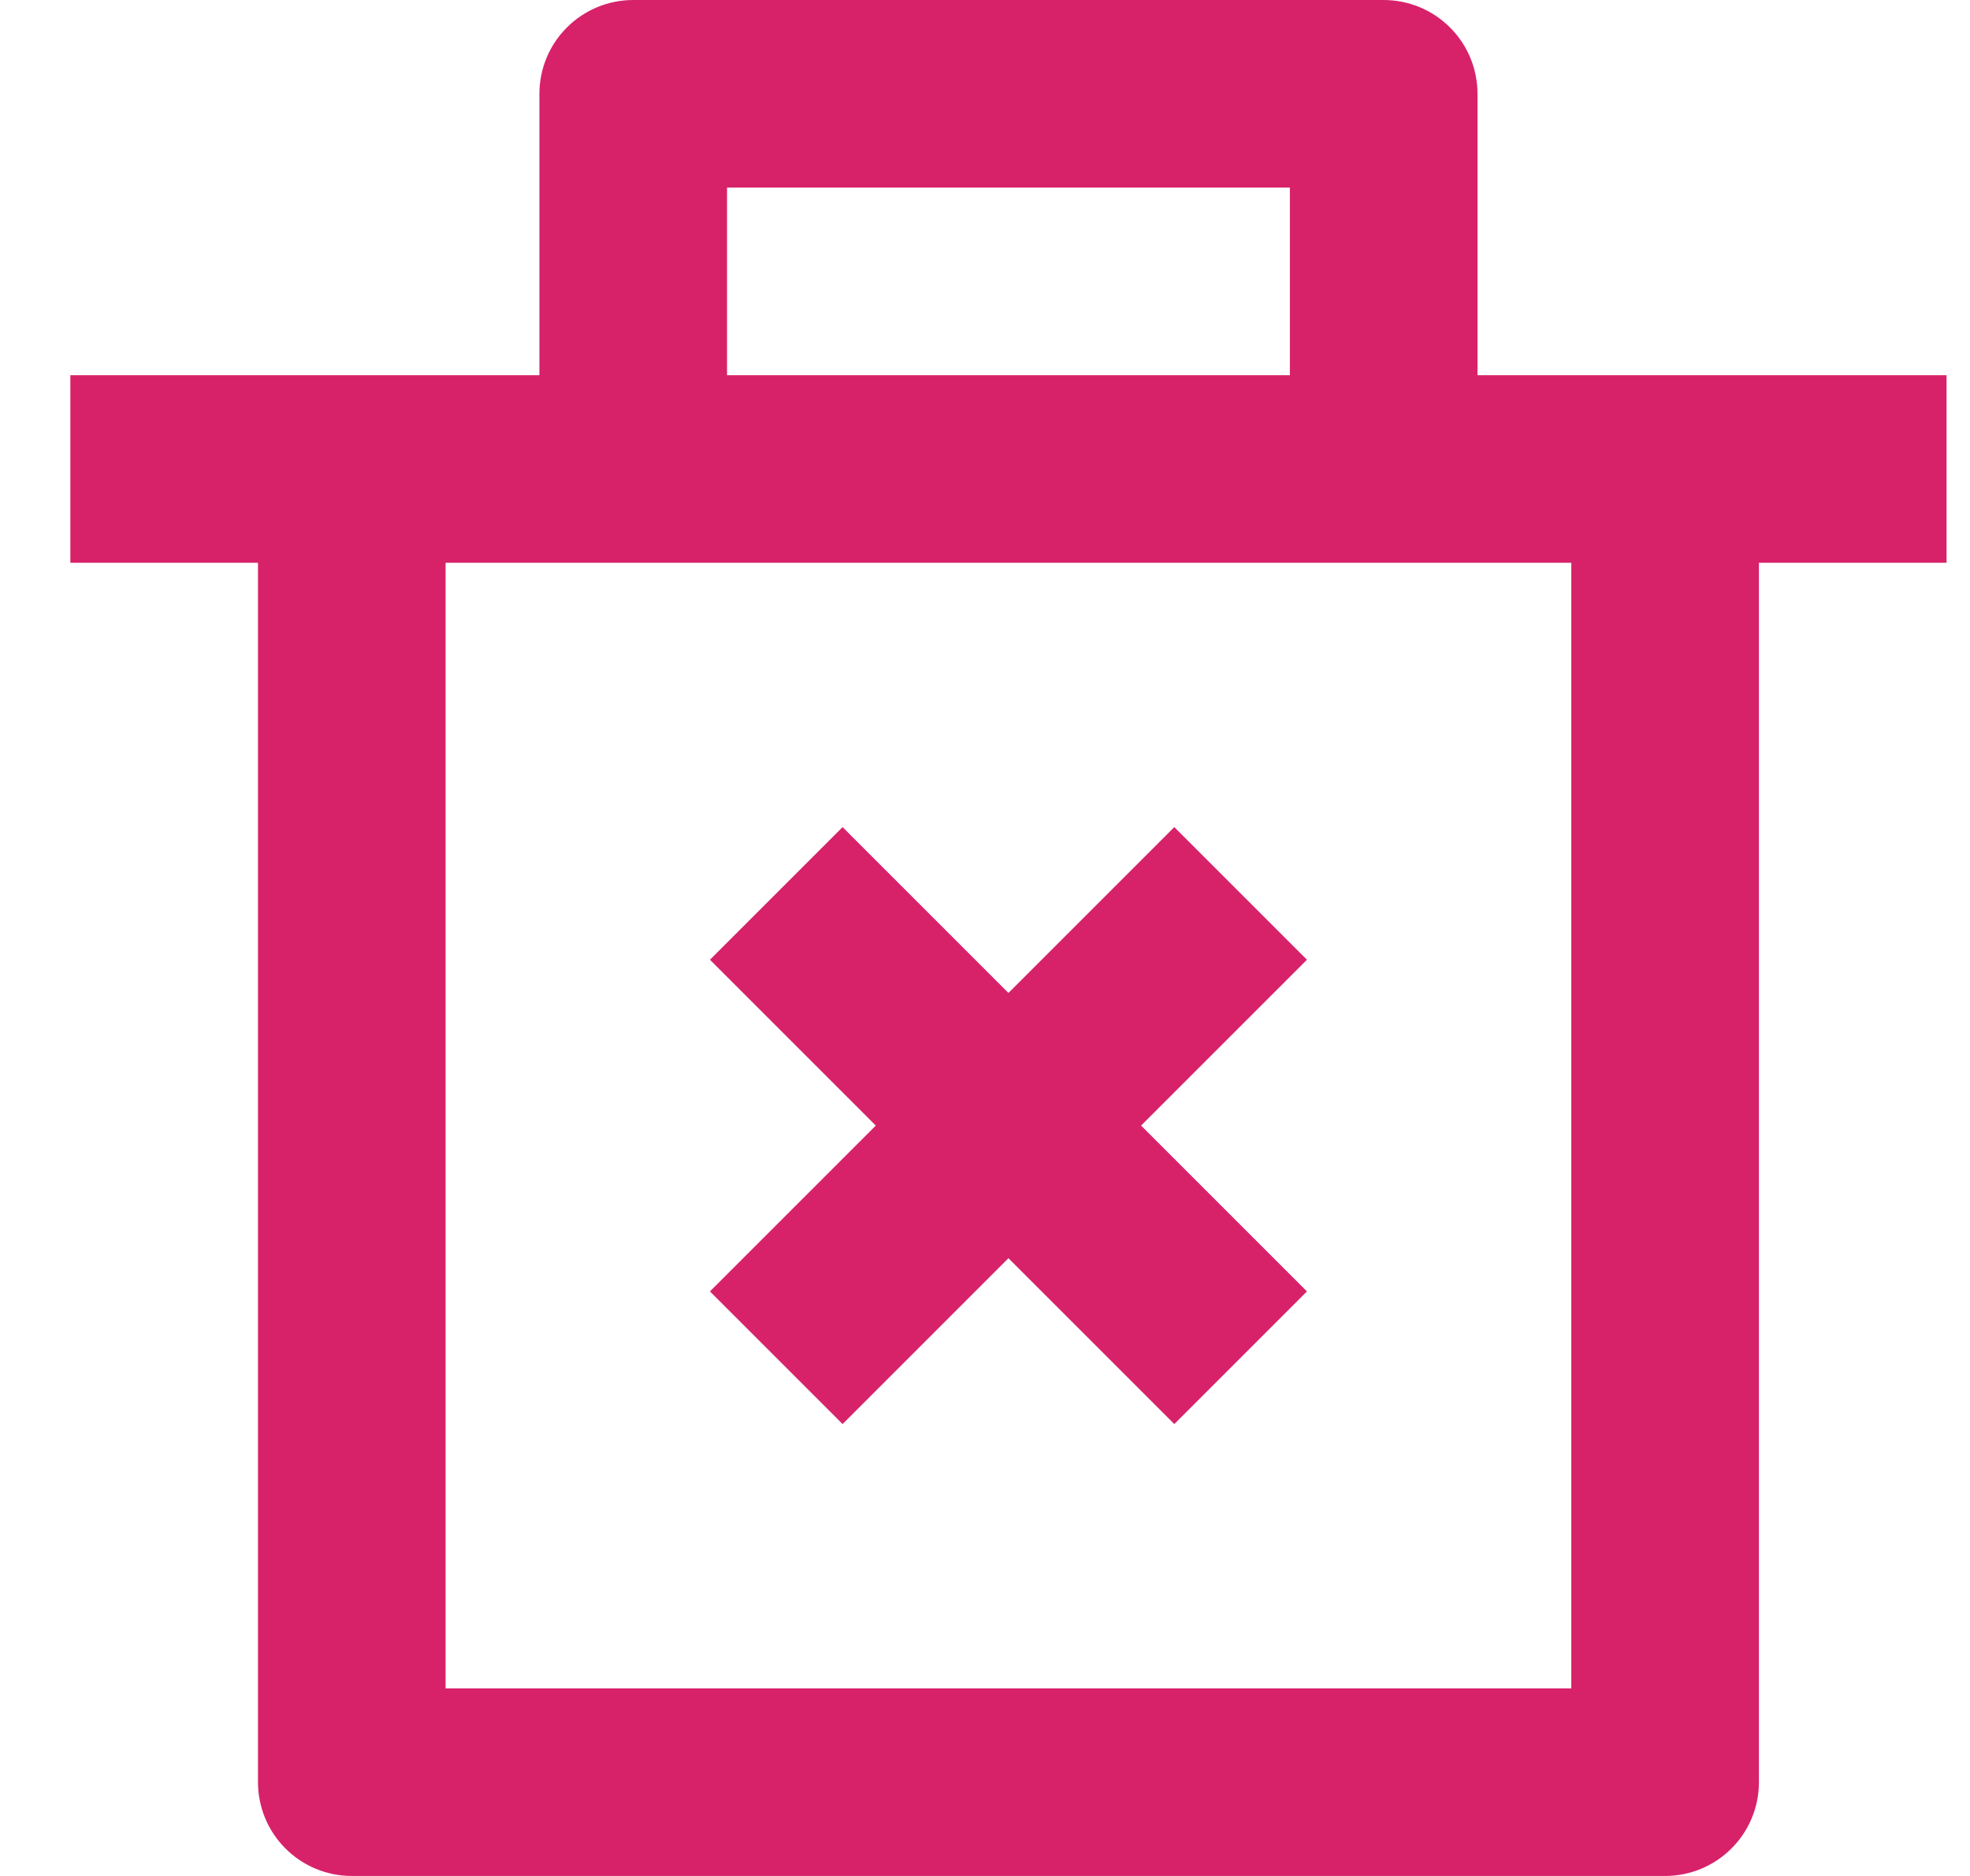 <svg width="21" height="20" viewBox="0 0 21 20" fill="none" xmlns="http://www.w3.org/2000/svg">
<path d="M15.75 4H20.75V6H18.75V19C18.75 19.265 18.645 19.52 18.457 19.707C18.27 19.895 18.015 20 17.75 20H3.75C3.485 20 3.23 19.895 3.043 19.707C2.855 19.52 2.75 19.265 2.75 19V6H0.75V4H5.75V1C5.75 0.735 5.855 0.48 6.043 0.293C6.23 0.105 6.485 0 6.75 0H14.75C15.015 0 15.27 0.105 15.457 0.293C15.645 0.48 15.75 0.735 15.75 1V4ZM16.75 6H4.75V18H16.75V6ZM12.164 12L13.932 13.768L12.518 15.182L10.75 13.414L8.982 15.182L7.568 13.768L9.336 12L7.568 10.232L8.982 8.818L10.75 10.586L12.518 8.818L13.932 10.232L12.164 12ZM7.75 2V4H13.75V2H7.75Z" fill="#D7226A"/>
</svg>
